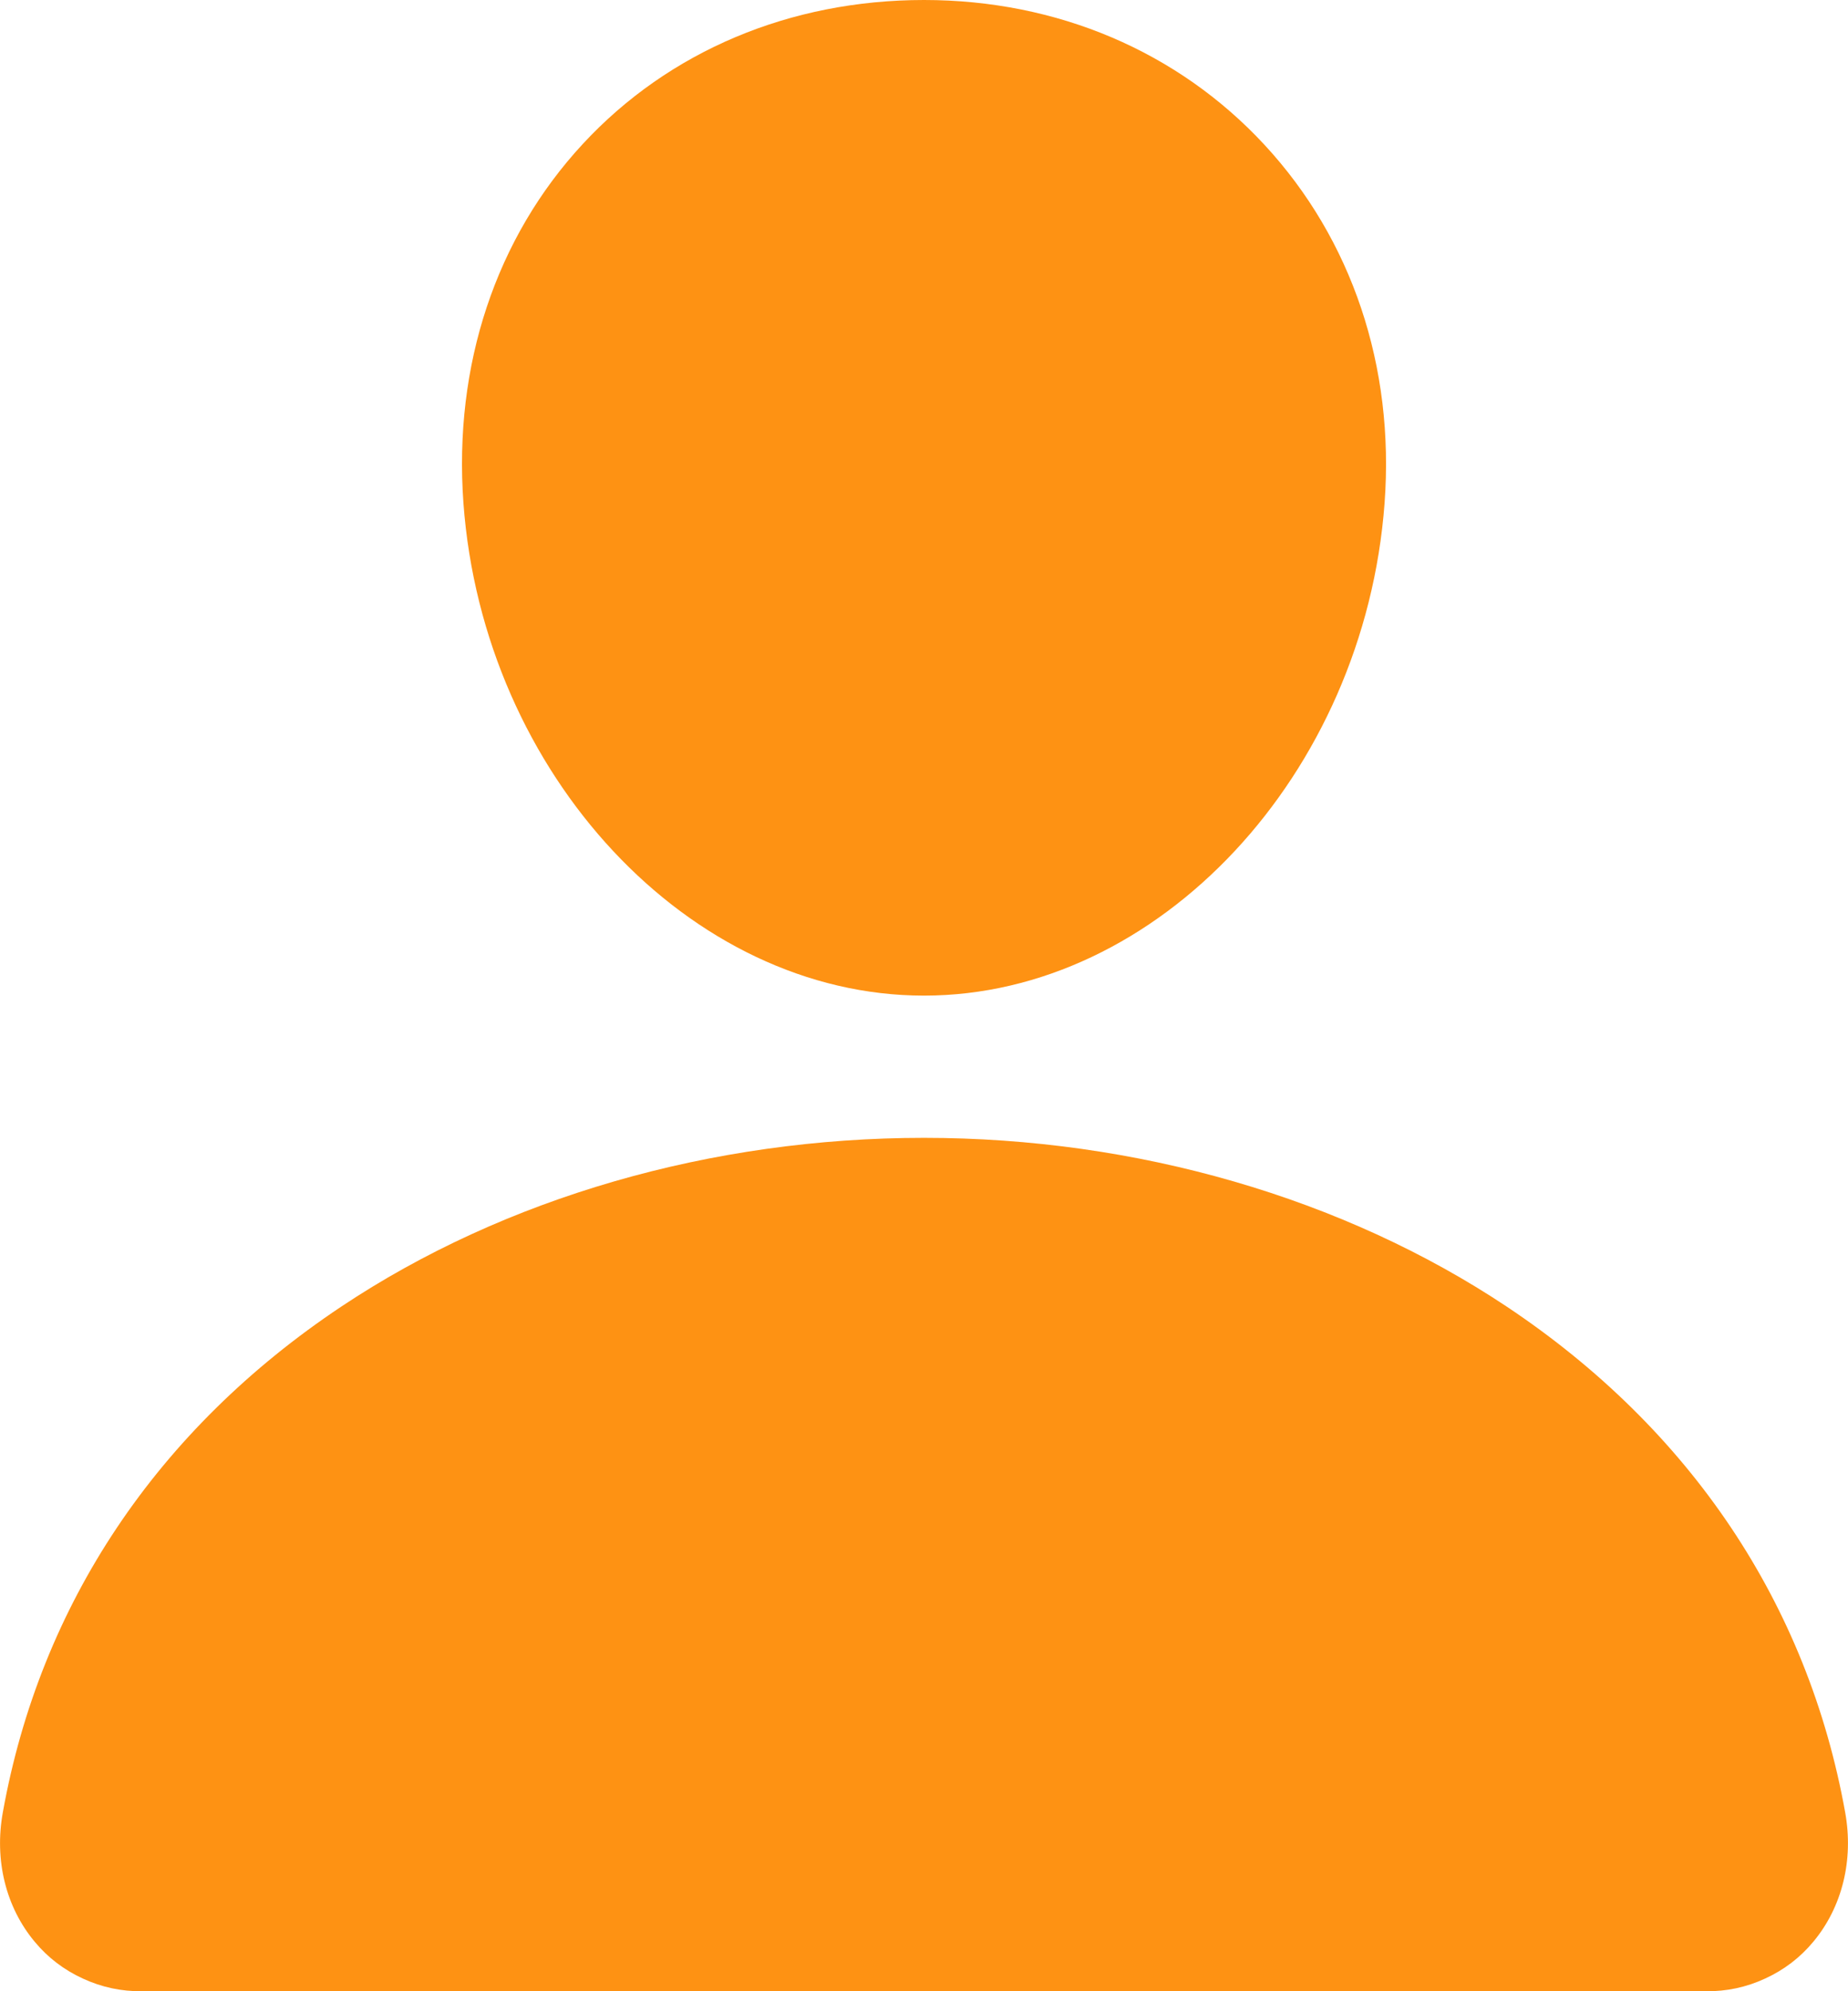 <svg width="13" height="14" viewBox="0 0 13 14" fill="none" xmlns="http://www.w3.org/2000/svg">
<path d="M8.895 1.018C8.287 0.362 7.437 0 6.5 0C5.558 0 4.705 0.359 4.1 1.012C3.488 1.672 3.19 2.568 3.26 3.536C3.399 5.446 4.852 7 6.5 7C8.148 7 9.599 5.446 9.74 3.537C9.811 2.577 9.511 1.683 8.895 1.018ZM12 14H1C0.854 14.002 0.715 13.972 0.583 13.911C0.45 13.85 0.337 13.764 0.244 13.652C0.041 13.409 -0.041 13.078 0.02 12.742C0.283 11.279 1.106 10.05 2.4 9.187C3.549 8.421 5.005 8 6.5 8C7.995 8 9.451 8.422 10.6 9.187C11.894 10.05 12.717 11.279 12.98 12.742C13.041 13.077 12.959 13.409 12.756 13.652C12.663 13.764 12.55 13.85 12.417 13.911C12.285 13.972 12.146 14.002 12 14Z" fill="#FE9213"/>
</svg>

